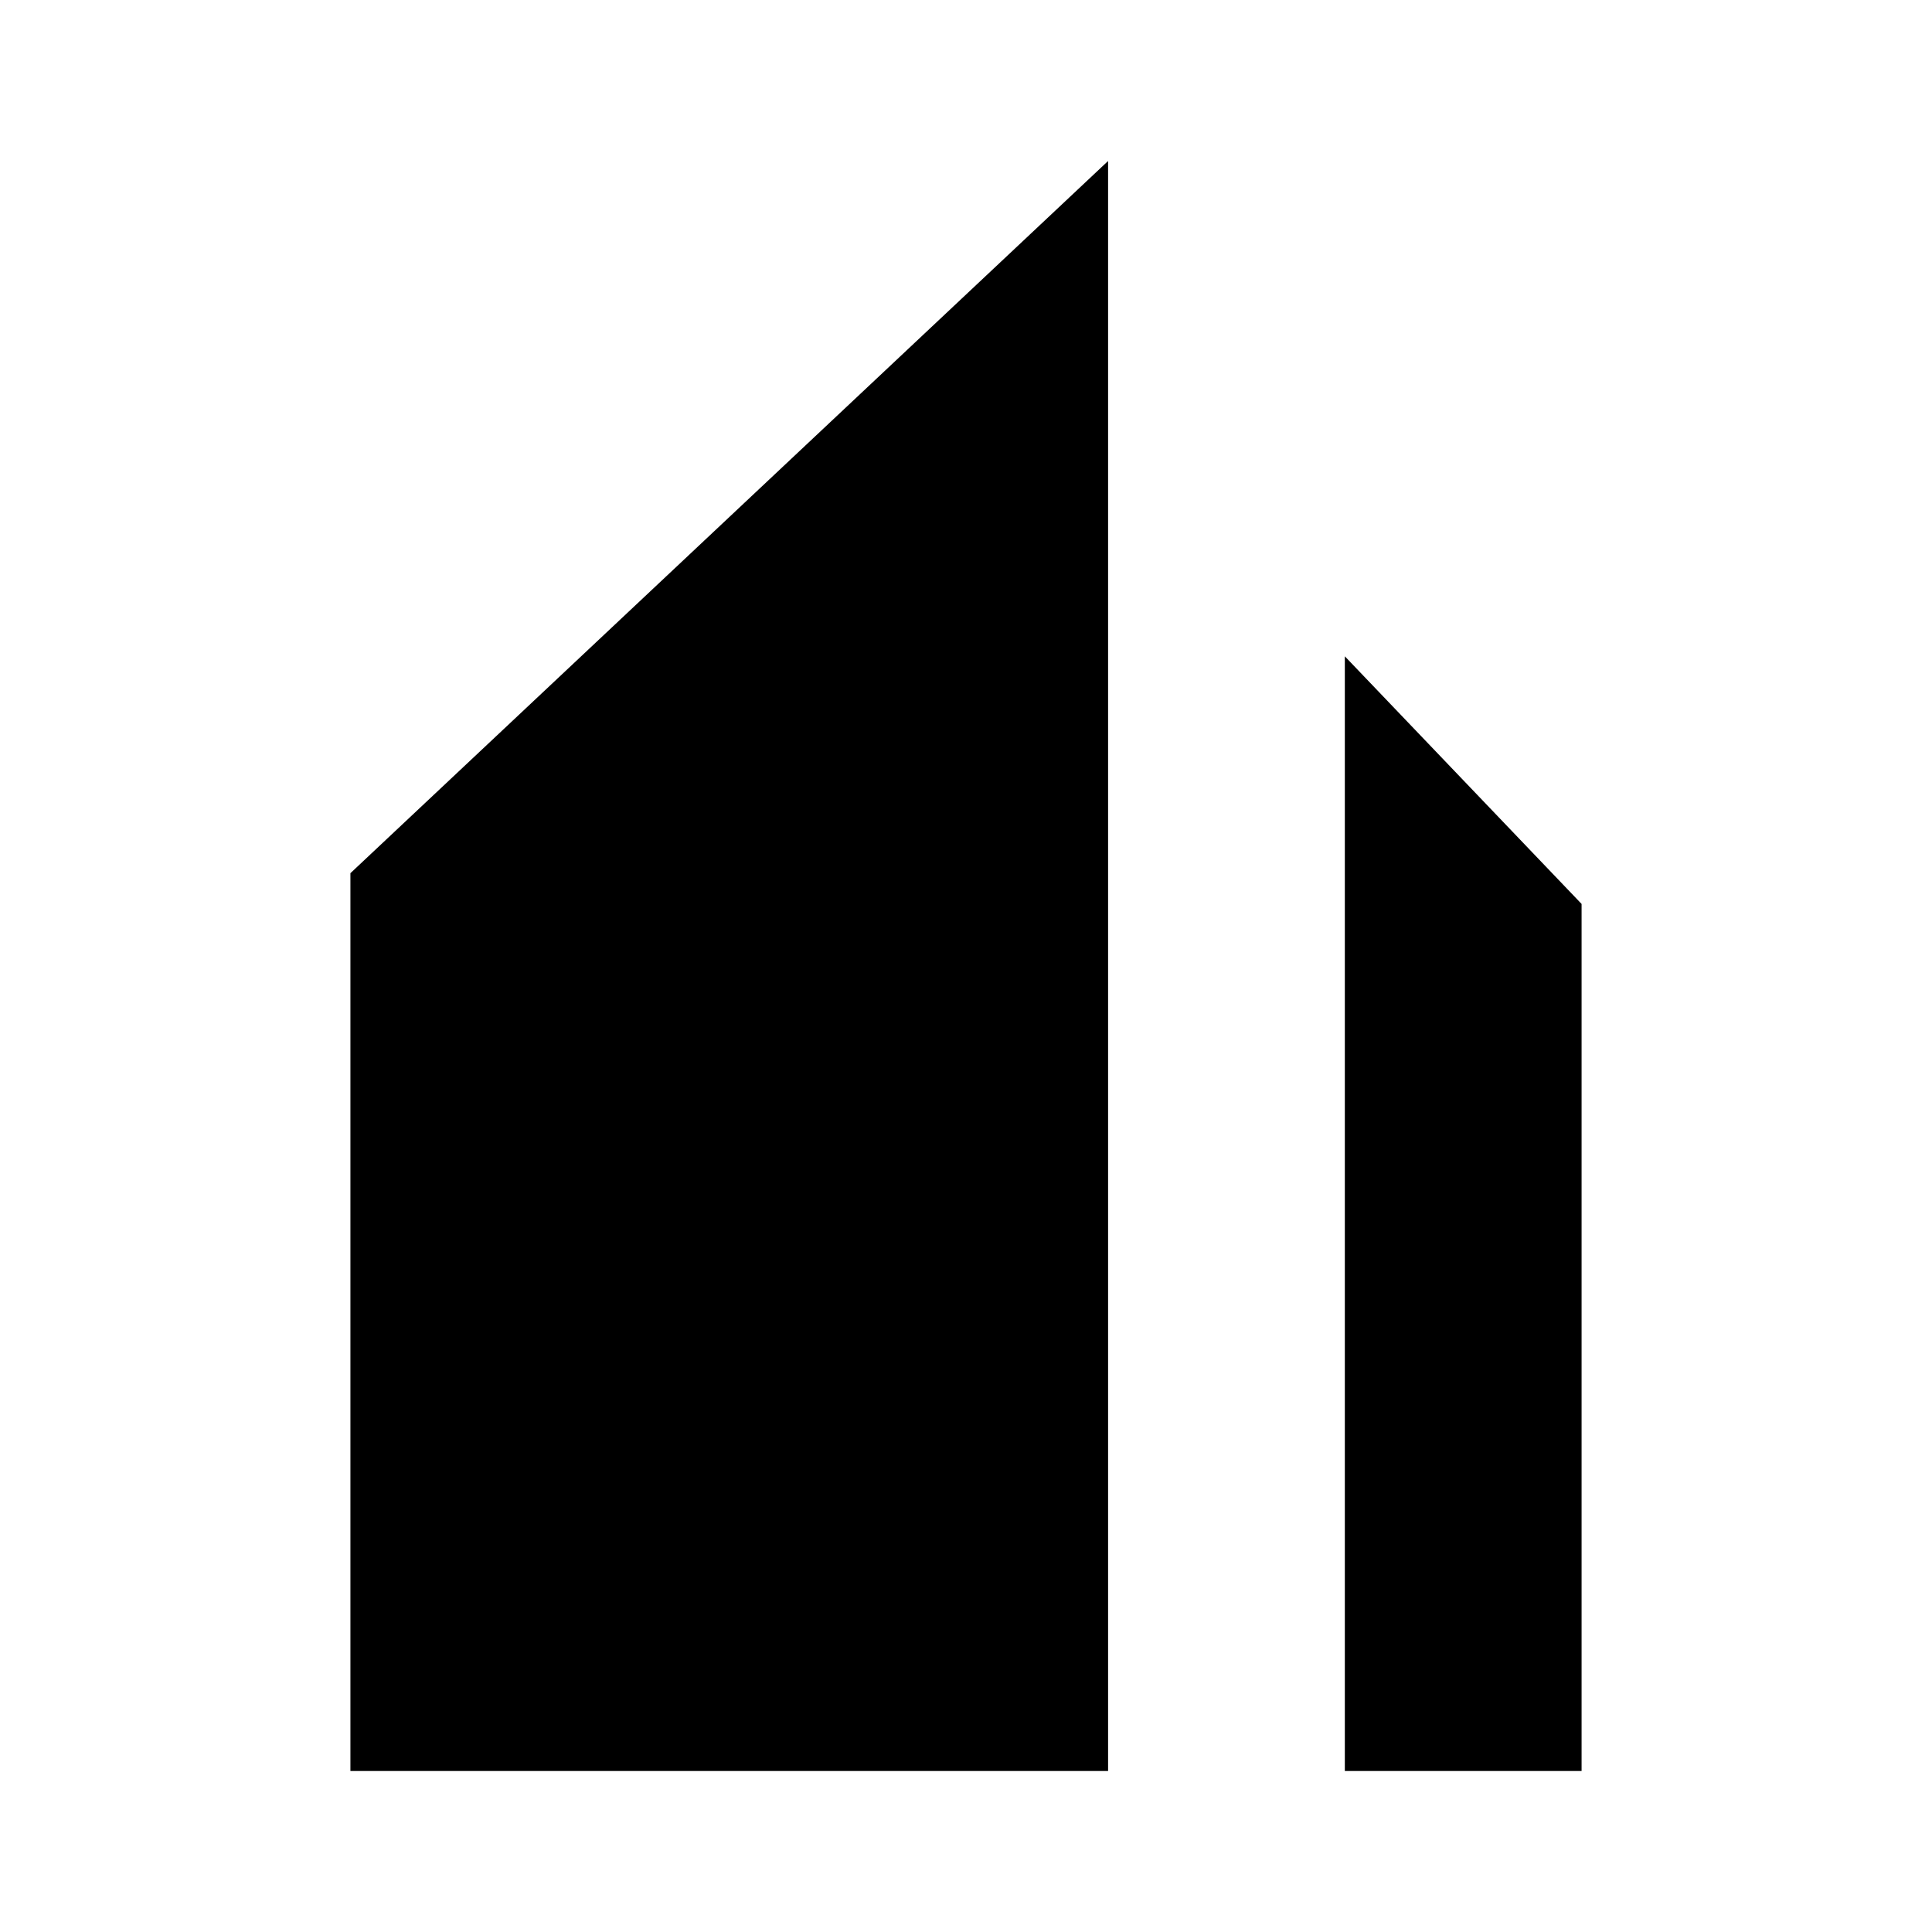 <svg width="24" height="24" viewBox="0 0 24 24" fill="none" xmlns="http://www.w3.org/2000/svg">
<path d="M13.765 22H4.353V10.847L13.765 2V22ZM16.706 22V8.153L19.647 11.229V22H16.706Z" fill="black"/>
</svg>

